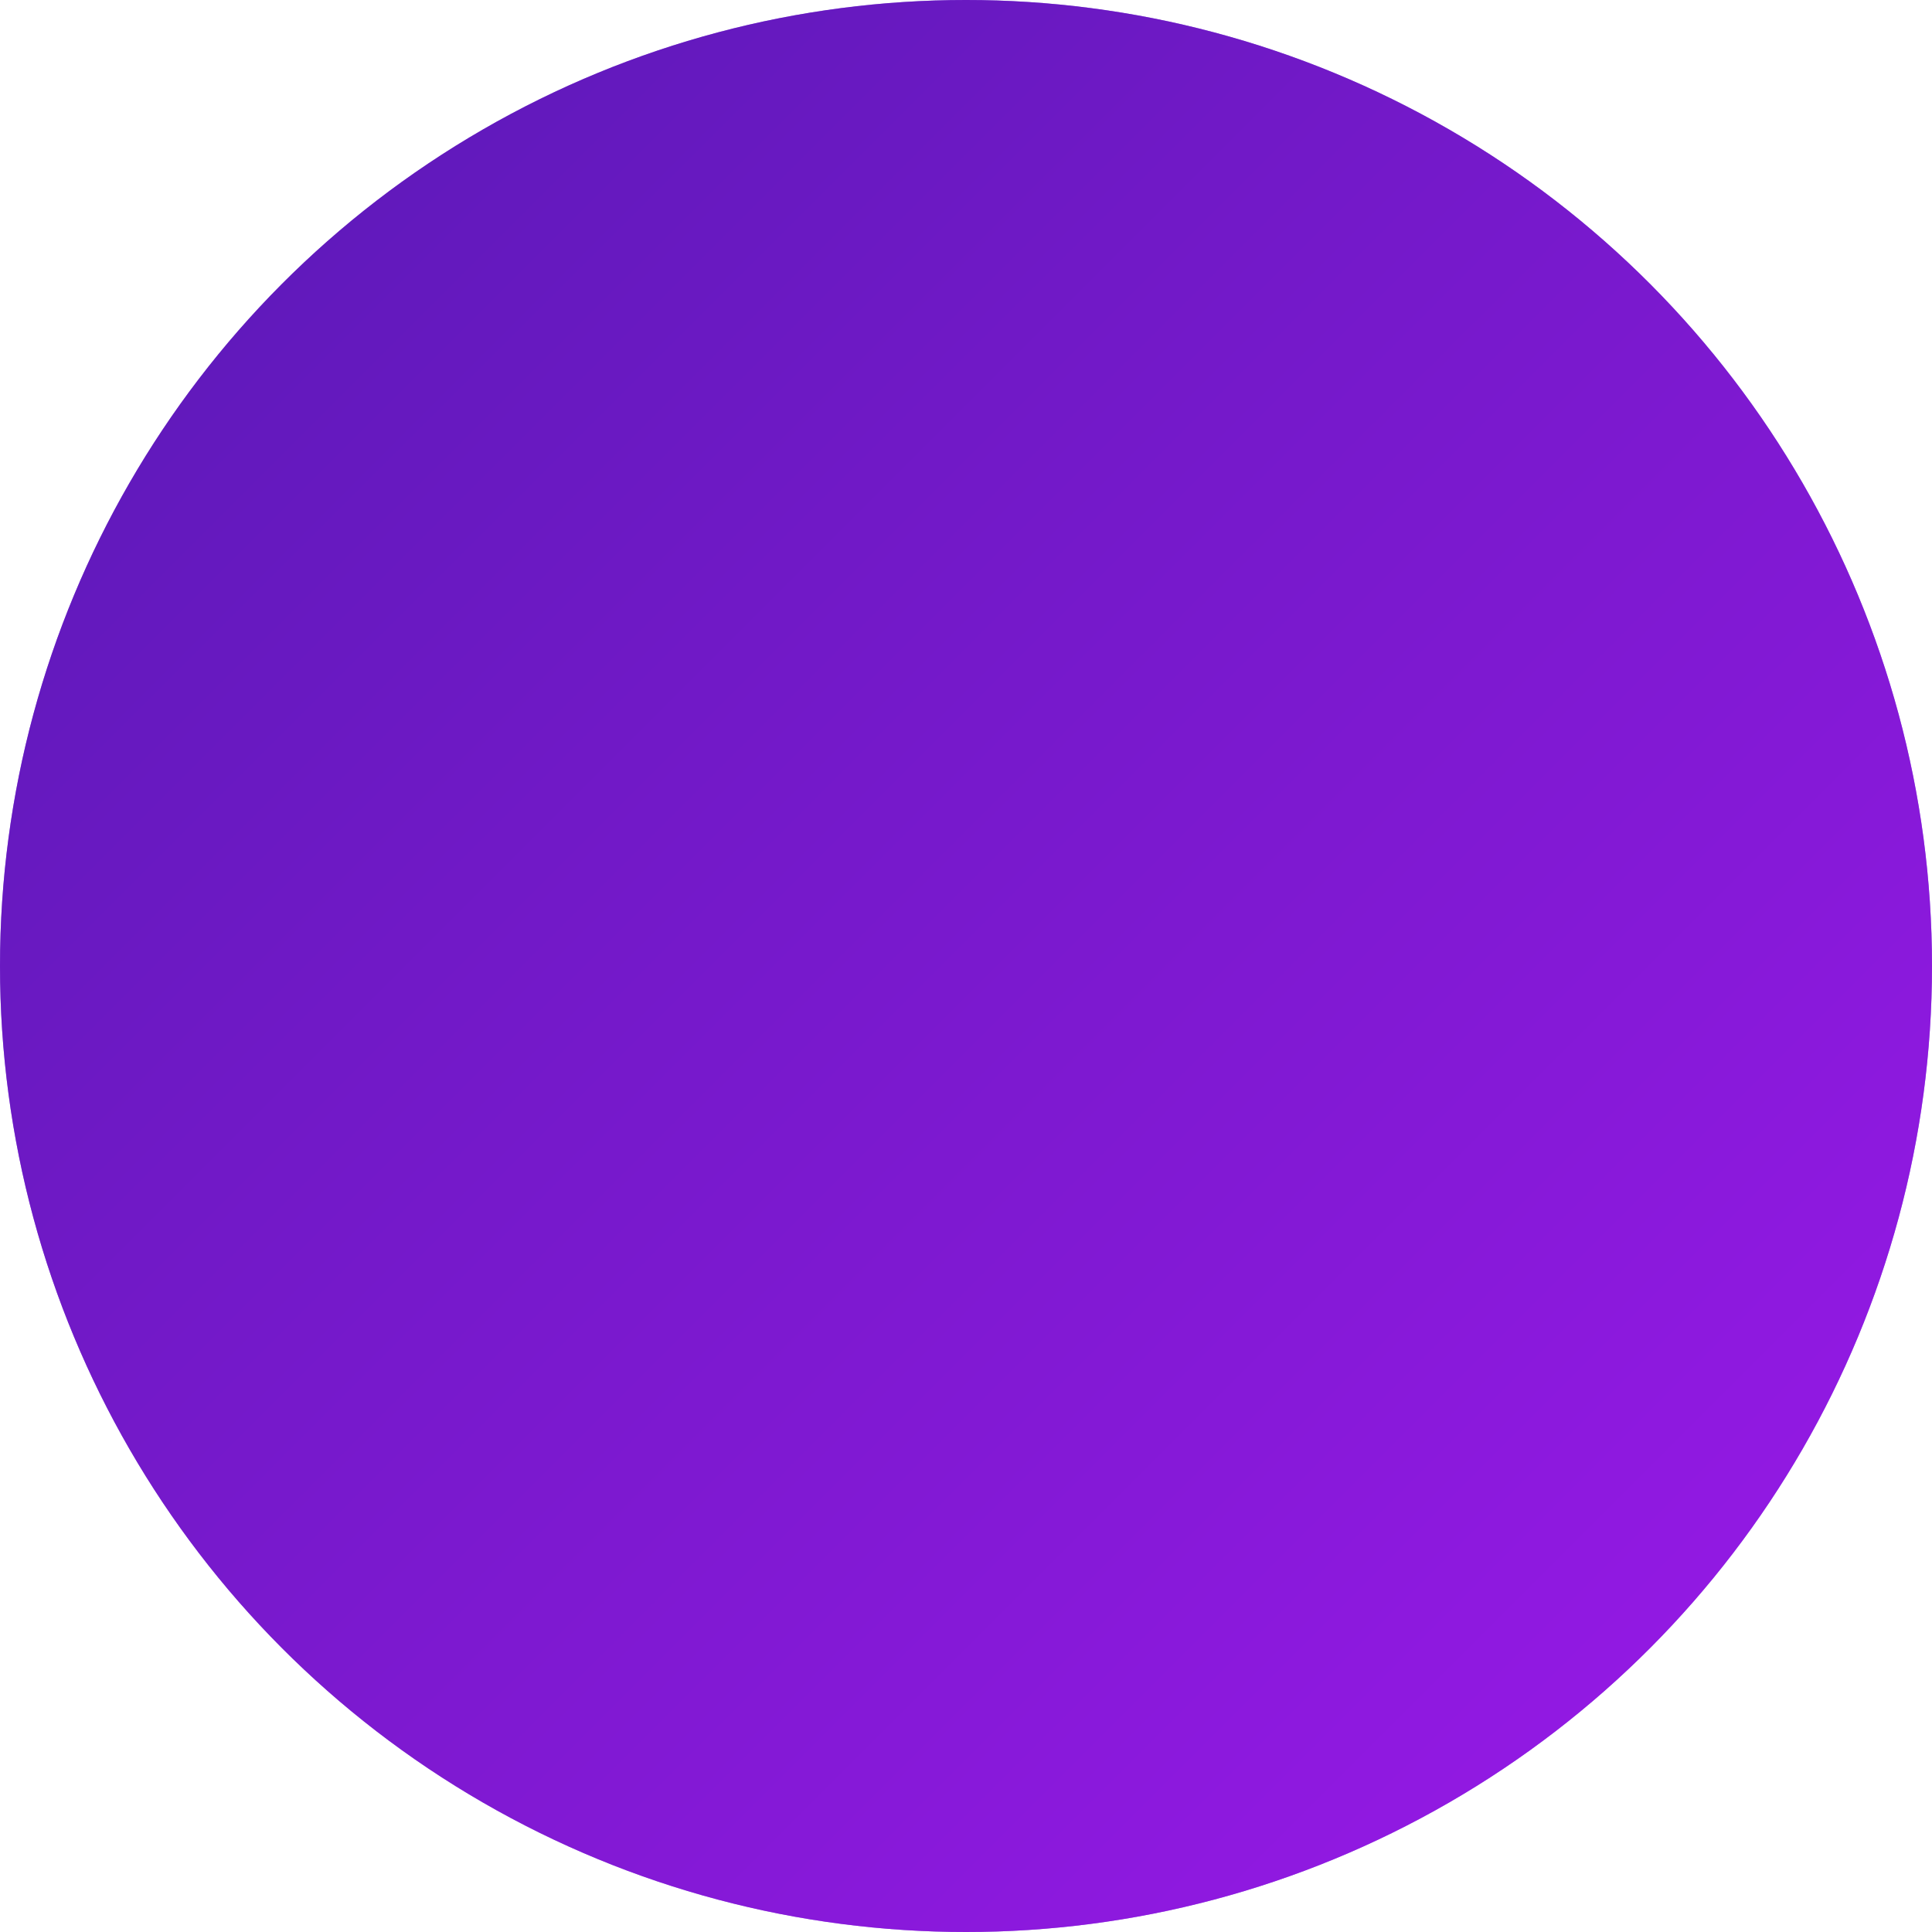 <svg width="66" height="66" viewBox="0 0 66 66" fill="none" xmlns="http://www.w3.org/2000/svg">
<circle cx="33" cy="33" r="33" fill="#500AD2" fill-opacity="0.7"/>
<circle cx="33" cy="33" r="33" fill="url(#paint0_linear_234_476)" fill-opacity="0.7"/>
<defs>
<linearGradient id="paint0_linear_234_476" x1="0" y1="0" x2="66" y2="66" gradientUnits="userSpaceOnUse">
<stop stop-color="#4300A3"/>
<stop offset="0.091" stop-color="#4D00AA"/>
<stop offset="0.182" stop-color="#5700B1"/>
<stop offset="0.273" stop-color="#6000B7"/>
<stop offset="0.364" stop-color="#6A00BE"/>
<stop offset="0.455" stop-color="#7200C5"/>
<stop offset="0.545" stop-color="#7B00CB"/>
<stop offset="0.636" stop-color="#8300D2"/>
<stop offset="0.727" stop-color="#8C00DA"/>
<stop offset="0.818" stop-color="#9500E2"/>
<stop offset="0.909" stop-color="#9E00E9"/>
<stop offset="1" stop-color="#A700F1"/>
</linearGradient>
</defs>
</svg>
